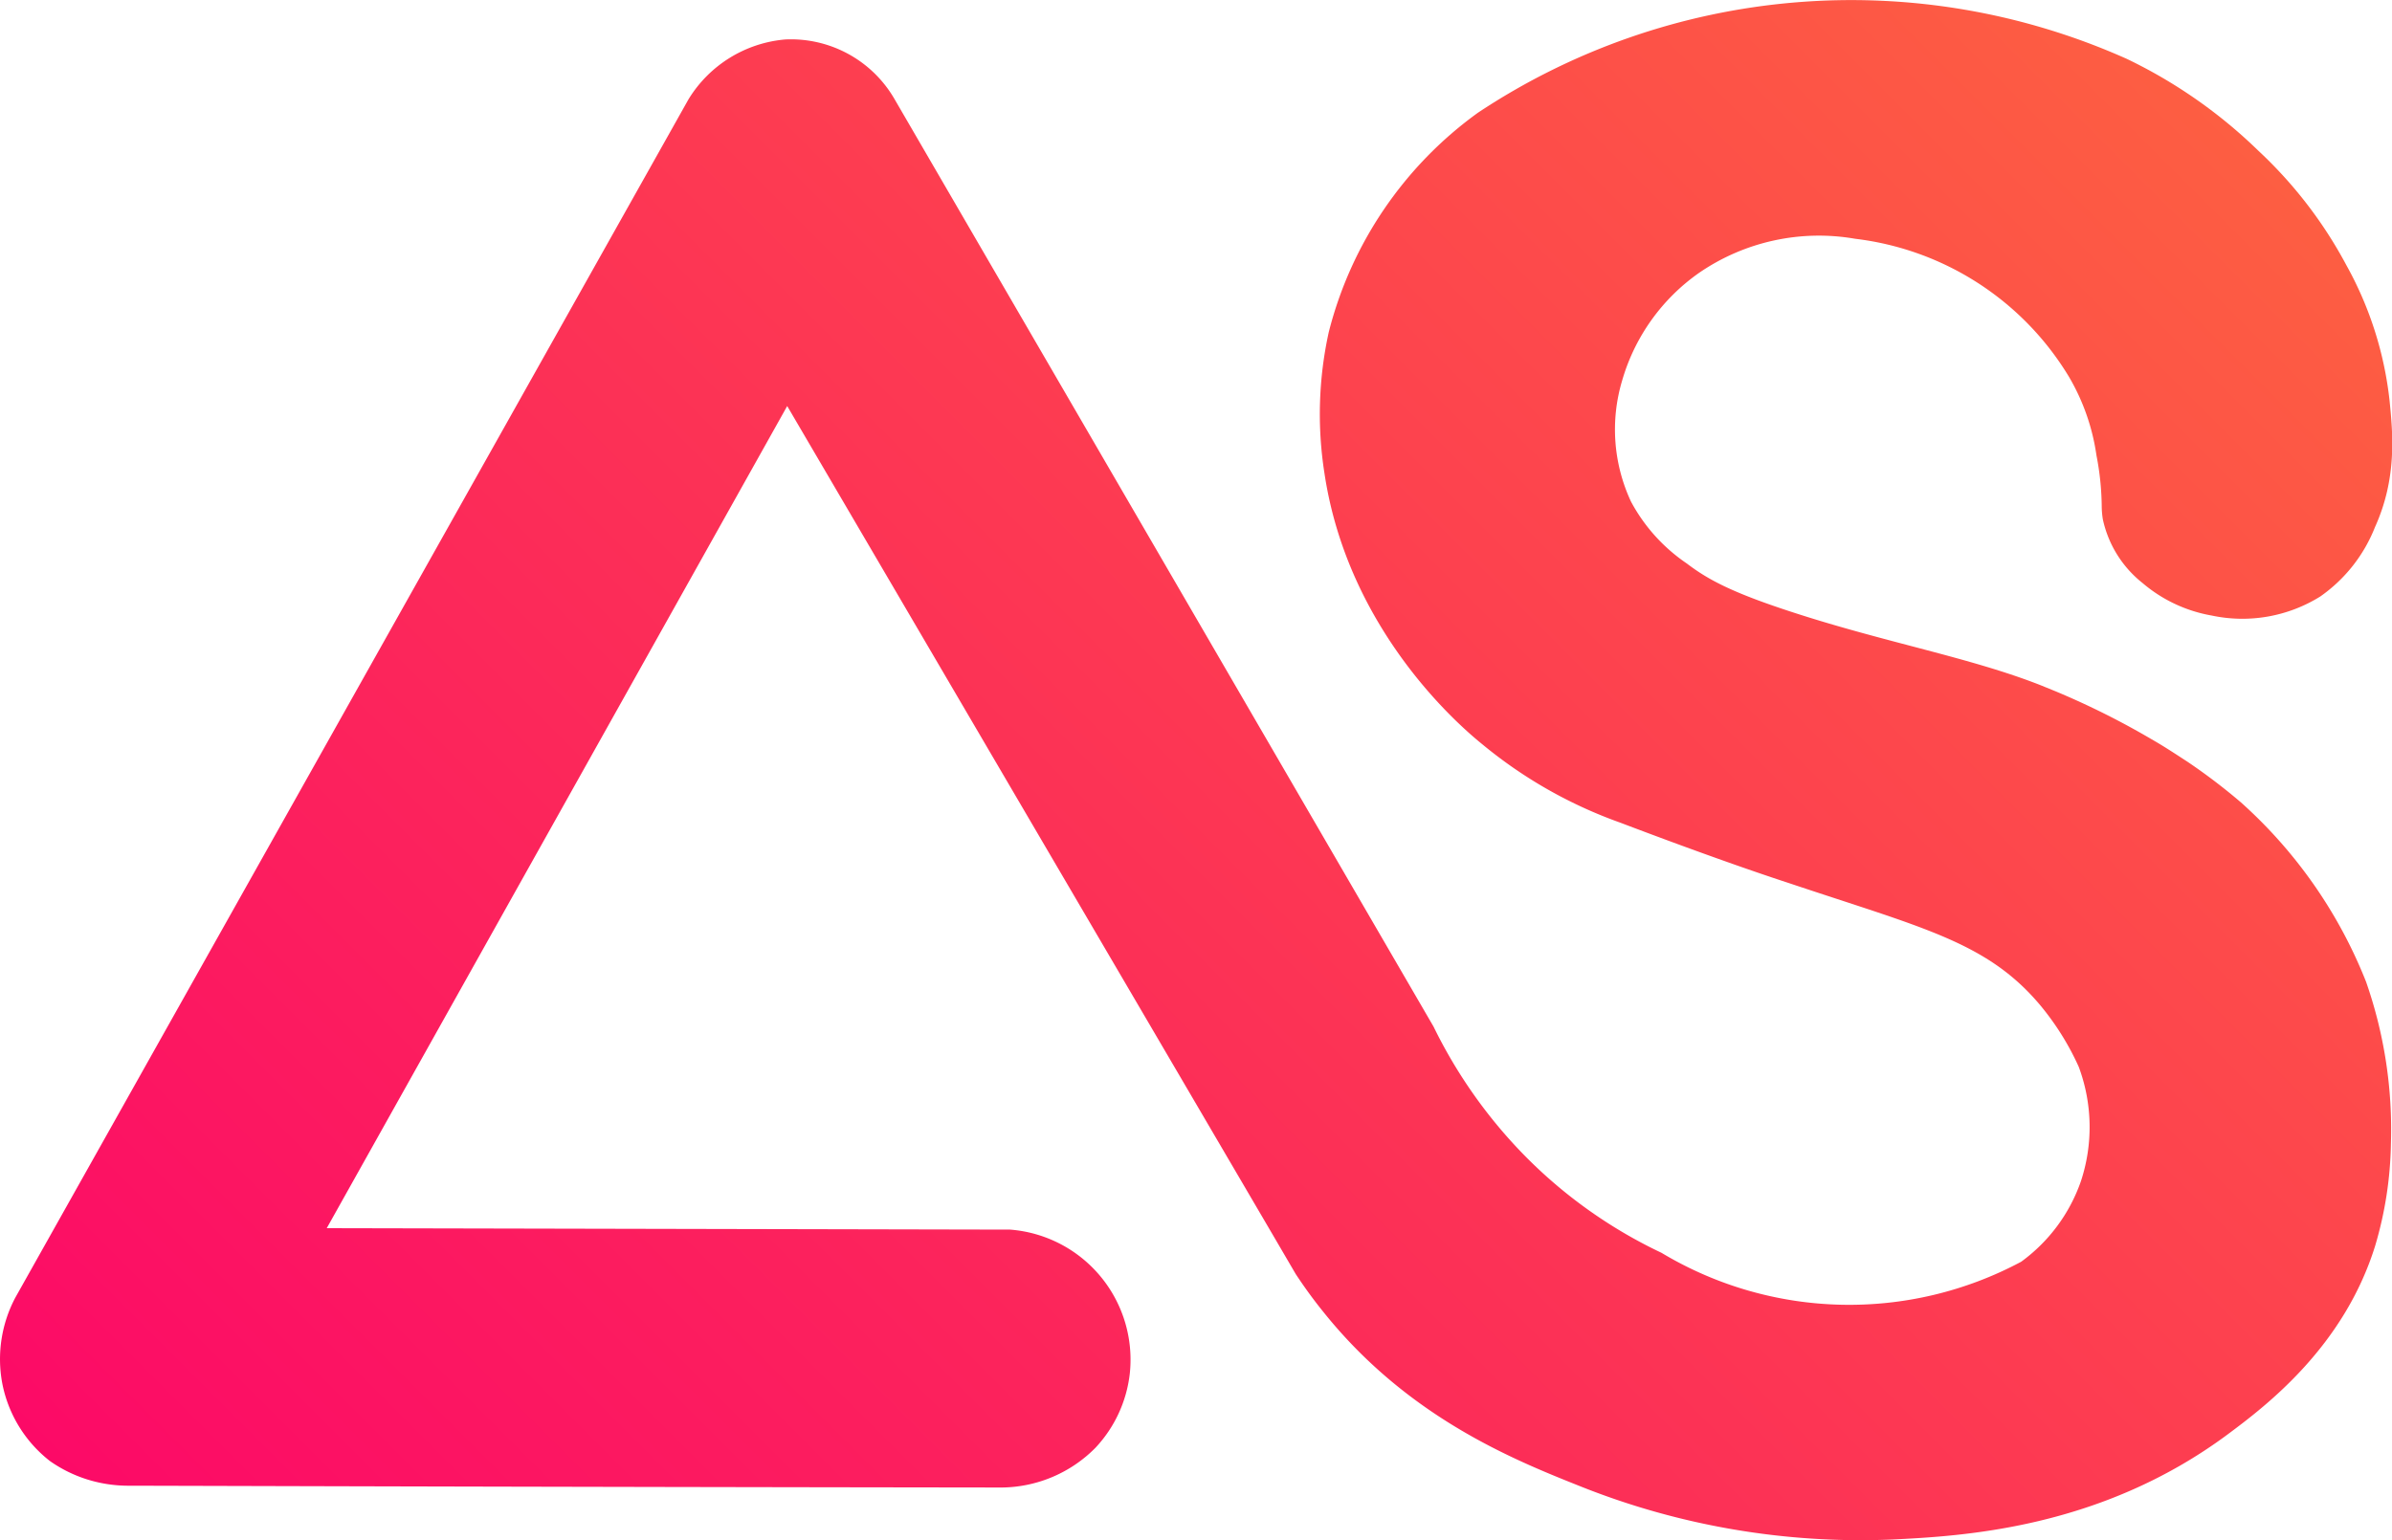 <svg id="Layer_1" data-name="Layer 1" xmlns="http://www.w3.org/2000/svg" xmlns:xlink="http://www.w3.org/1999/xlink" viewBox="0 0 200 128.83"><defs><style>.cls-1{fill:url(#linear-gradient);}</style><linearGradient id="linear-gradient" x1="34.07" y1="186.01" x2="181.25" y2="38.83" gradientUnits="userSpaceOnUse"><stop offset="0" stop-color="#fc0a67"/><stop offset="1" stop-color="#fd5e42"/></linearGradient></defs><title>favicon</title><path class="cls-1" d="M27.32,136.55l38.5-68.76,40.65,69.4,1.87,3.2c.51.77,1.27,1.88,2.29,3.14,7,8.76,15.76,12.32,21.38,14.56a63.18,63.18,0,0,0,26.21,4.5c5.81-.29,17.39-.88,28.05-8.8,3.27-2.43,9.72-7.36,12.33-15.79a31.65,31.65,0,0,0,1.31-8.55,37.4,37.4,0,0,0-2.08-13.51,39.74,39.74,0,0,0-10.46-15,49.44,49.44,0,0,0-4.47-3.4c-1-.65-1.93-1.27-3-1.88a66.38,66.38,0,0,0-8-4l-1.25-.51c-6-2.36-13.05-3.58-21-6.19-4.88-1.6-6.85-2.66-8.61-4a14.54,14.54,0,0,1-4.67-5.18,14.26,14.26,0,0,1-.74-10.12,16.63,16.63,0,0,1,6.42-9,17.68,17.68,0,0,1,13.06-2.86A24.23,24.23,0,0,1,173,65.36a18,18,0,0,1,2.29,6.56,23.36,23.36,0,0,1,.44,4.33,7.3,7.3,0,0,0,.09,1,9.3,9.3,0,0,0,3.32,5.34,12.11,12.11,0,0,0,5.78,2.72A12.32,12.32,0,0,0,194,83.72a12.79,12.79,0,0,0,4.58-5.81c1.85-4.09,1.49-7.82,1.22-10.54A30,30,0,0,0,196.18,56a36.64,36.64,0,0,0-7.34-9.55,41.48,41.48,0,0,0-11-7.69,56.43,56.43,0,0,0-54.27,4.5A32.46,32.46,0,0,0,111.1,61.61a31.87,31.87,0,0,0-.36,11.8c2,13.36,11.63,21.4,13.2,22.67a38.2,38.2,0,0,0,11.55,6.56c6,2.28,10.87,4,14.12,5.06,11.16,3.74,16.48,4.91,20.9,10.11a22.58,22.58,0,0,1,3.3,5.25,14.43,14.43,0,0,1,.18,9.56,14,14,0,0,1-5,6.74,30.49,30.49,0,0,1-30.07-.75,40.14,40.14,0,0,1-11.55-8.24,41.22,41.22,0,0,1-7.51-10.68L74.8,42.13a10,10,0,0,0-9.14-5,10.54,10.54,0,0,0-8.09,5L1.28,142.36a11,11,0,0,0-1.1,7.12,10.85,10.85,0,0,0,4,6.55,11.34,11.34,0,0,0,3.13,1.54,11.53,11.53,0,0,0,3.47.52c2.65,0,32.31.1,73,.15a11.16,11.16,0,0,0,7.82-3.33,10.85,10.85,0,0,0,2.86-6.16,10.91,10.91,0,0,0-10-12.08Z" transform="translate(0 -33.83)"/></svg>